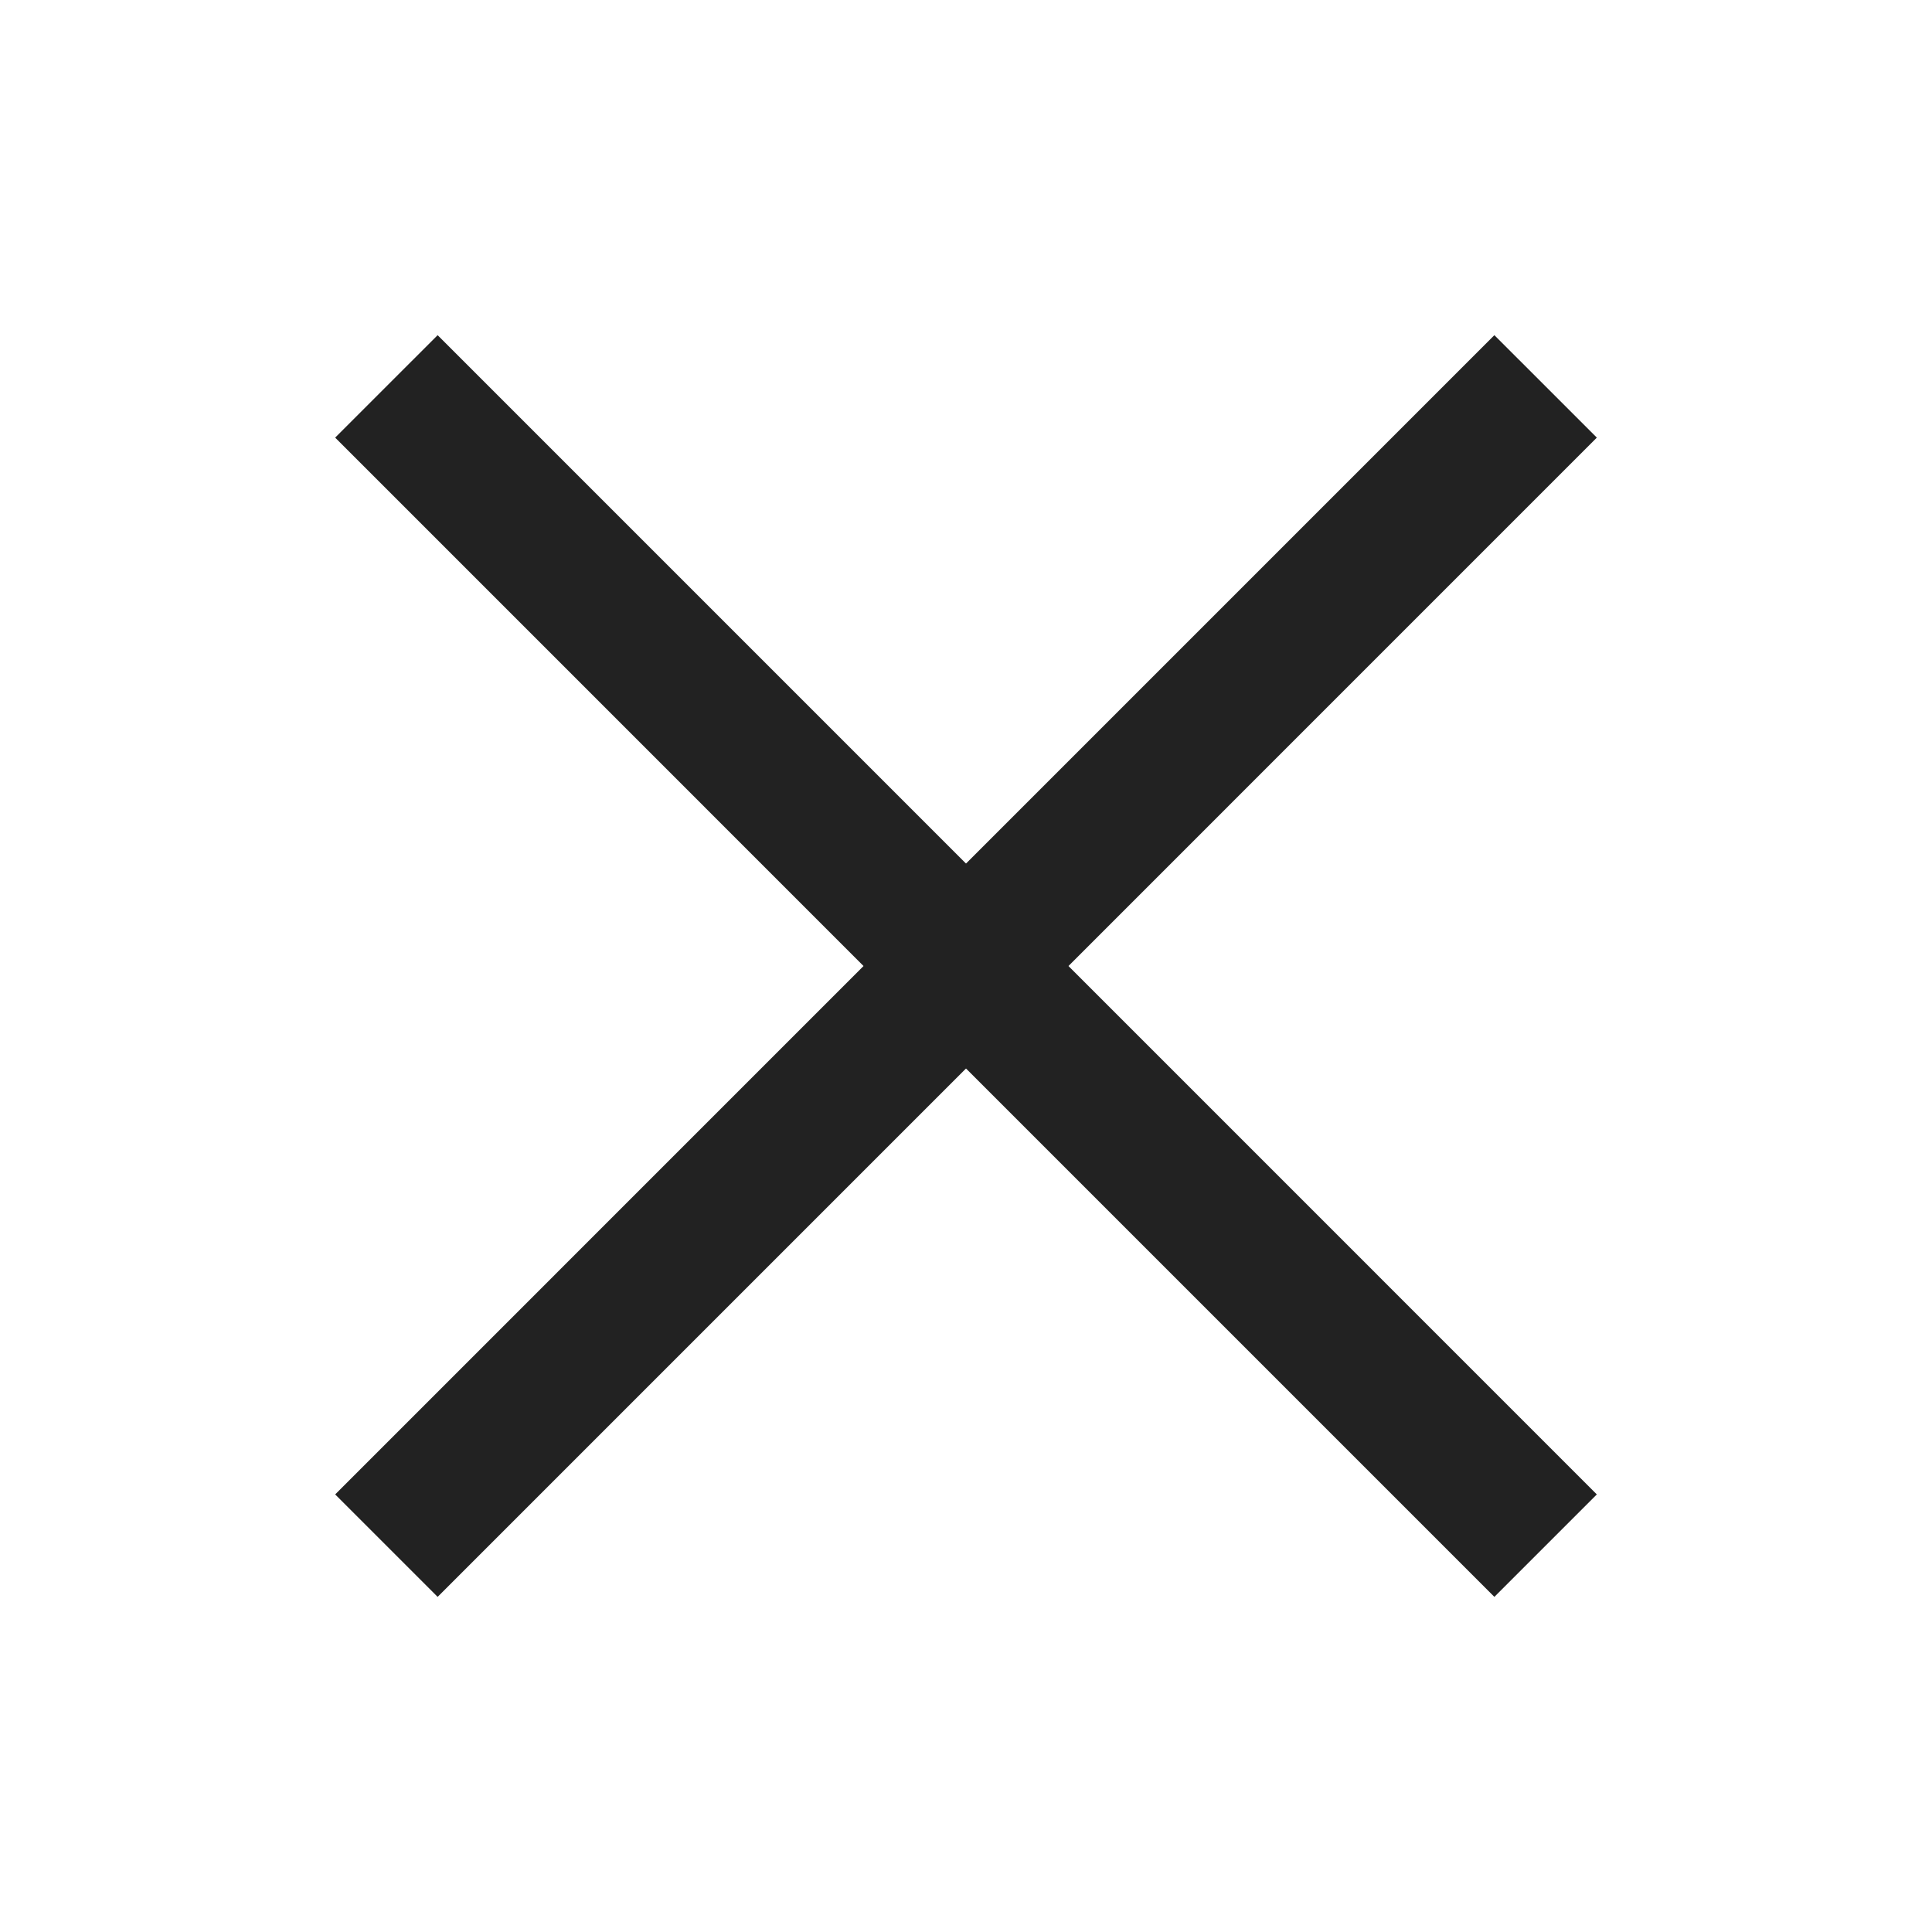 <svg width="40" height="40" viewBox="0 0 40 40" fill="none" xmlns="http://www.w3.org/2000/svg">
<path d="M8 8L32 32.001" stroke="#222222" stroke-width="3"/>
<path d="M32 8L8 32.001" stroke="#222222" stroke-width="3"/>
</svg>
